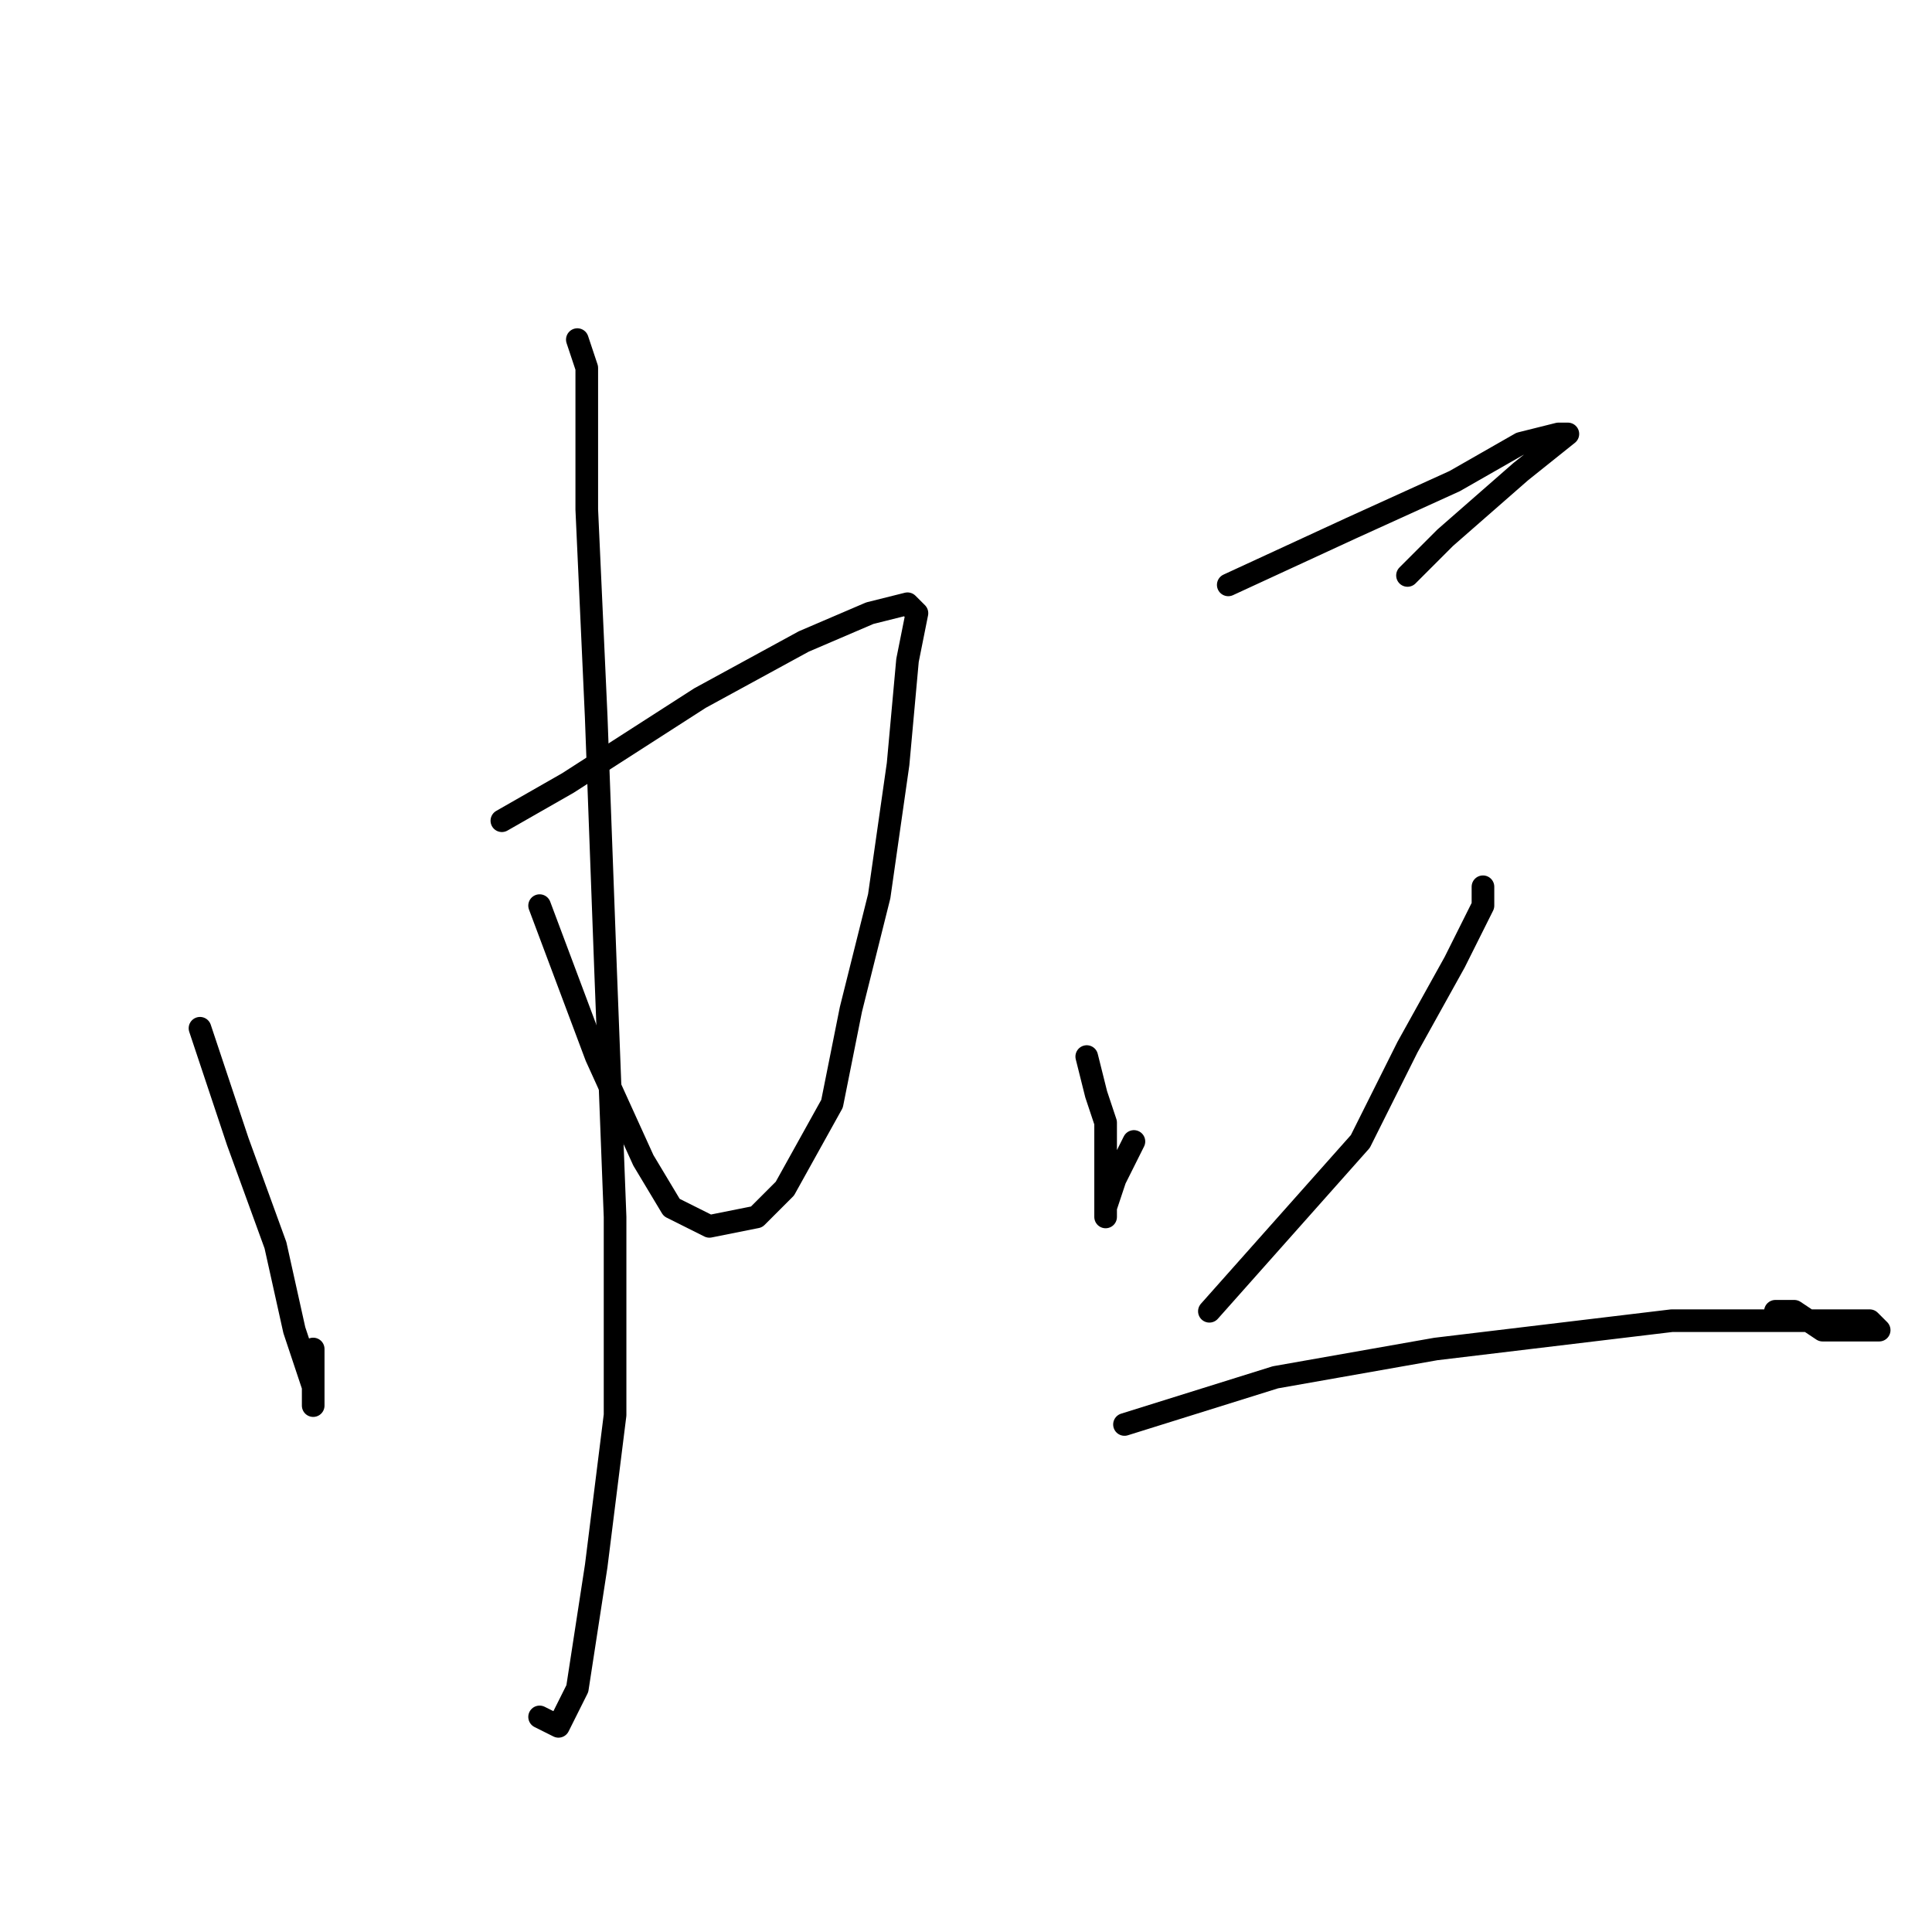 <?xml version="1.0" standalone="no"?>
    <svg width="256" height="256" xmlns="http://www.w3.org/2000/svg" version="1.1">
    <polyline stroke="black" stroke-width="3" stroke-linecap="round" fill="transparent" stroke-linejoin="round" points="26.5 136.25 31.5 151.25 36.5 165 39 176.25 41.5 183.75 41.5 185 41.5 186.25 41.5 183.75 41.5 178.75 41.5 178.75 " />
        <polyline stroke="black" stroke-width="3" stroke-linecap="round" fill="transparent" stroke-linejoin="round" points="66.5 108.75 75.25 103.75 92.75 92.5 106.5 85 115.25 81.25 120.25 80 121.5 81.25 120.25 87.5 119 101.25 116.5 118.75 112.75 133.75 110.25 146.25 104 157.5 100.25 161.25 94 162.5 89 160 85.25 153.75 79 140 71.5 120 71.5 120 " />
        <polyline stroke="black" stroke-width="3" stroke-linecap="round" fill="transparent" stroke-linejoin="round" points="76.5 45 77.75 48.75 77.75 67.5 79 95 80.25 128.75 81.5 161.25 81.5 187.5 79 207.5 76.5 223.75 74 228.75 71.5 227.5 71.5 227.5 " />
        <polyline stroke="black" stroke-width="3" stroke-linecap="round" fill="transparent" stroke-linejoin="round" points="162.75 77.5 179 70 192.75 63.75 201.5 58.75 206.5 57.5 207.75 57.5 201.5 62.5 191.5 71.25 186.5 76.25 186.5 76.25 " />
        <polyline stroke="black" stroke-width="3" stroke-linecap="round" fill="transparent" stroke-linejoin="round" points="144 140 145.25 145 146.5 148.75 146.5 156.25 146.5 160 146.5 161.25 146.5 160 147.75 156.25 150.25 151.25 150.25 151.25 " />
        <polyline stroke="black" stroke-width="3" stroke-linecap="round" fill="transparent" stroke-linejoin="round" points="196.5 117.5 196.5 120 192.75 127.5 186.5 138.75 180.25 151.25 170.25 162.5 160.25 173.75 160.25 173.75 " />
        <polyline stroke="black" stroke-width="3" stroke-linecap="round" fill="transparent" stroke-linejoin="round" points="149 188.75 169 182.5 190.25 178.75 221.5 175 235.25 175 247.75 175 249 176.25 247.75 176.25 245.25 176.25 241.5 176.25 237.75 173.75 235.25 173.75 235.25 173.75 " />
        </svg>